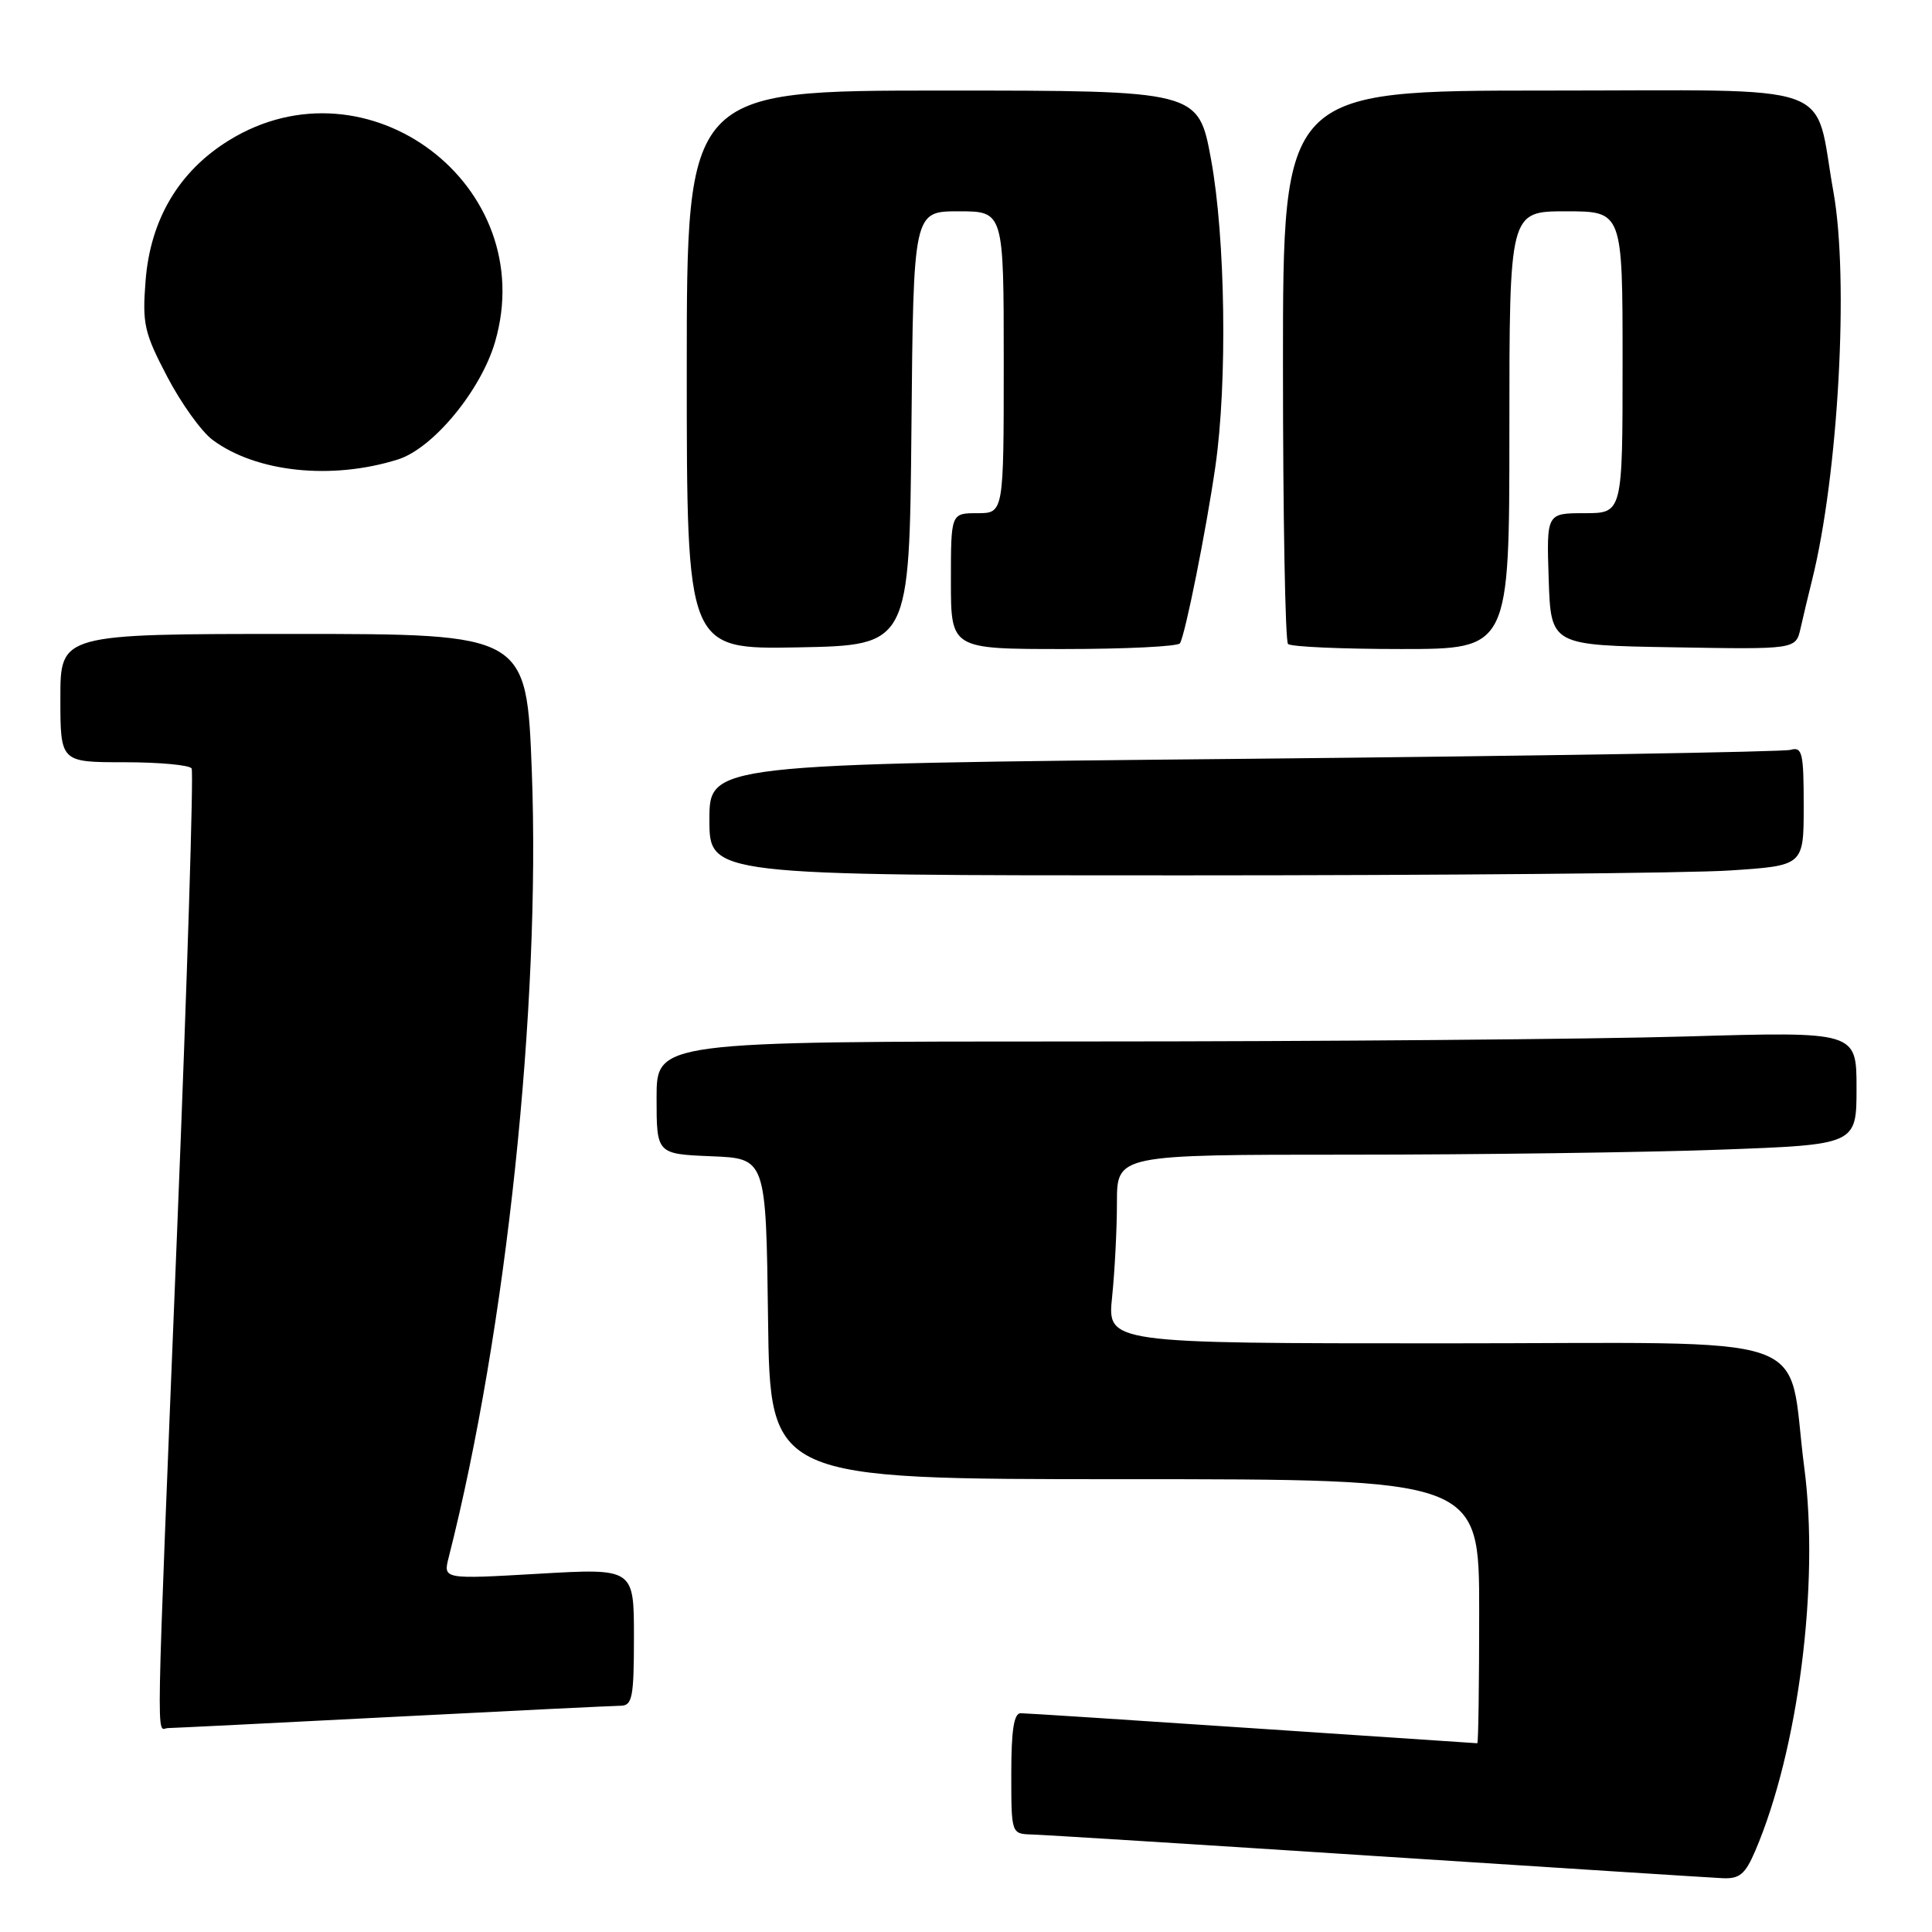 <?xml version="1.0" encoding="UTF-8" standalone="no"?>
<!DOCTYPE svg PUBLIC "-//W3C//DTD SVG 1.1//EN" "http://www.w3.org/Graphics/SVG/1.1/DTD/svg11.dtd" >
<svg xmlns="http://www.w3.org/2000/svg" xmlns:xlink="http://www.w3.org/1999/xlink" version="1.1" viewBox="0 0 256 256">
 <g >
 <path fill="currentColor"
d=" M 232.58 245.25 C 238.29 231.89 241.10 209.91 239.08 194.50 C 236.67 176.09 242.18 178.00 191.32 178.00 C 146.72 178.00 146.72 178.00 147.36 171.85 C 147.71 168.47 148.00 162.85 148.00 159.35 C 148.00 153.00 148.00 153.00 178.84 153.00 C 195.80 153.00 217.85 152.70 227.84 152.34 C 246.00 151.68 246.00 151.68 246.00 144.18 C 246.00 136.68 246.00 136.68 223.34 137.34 C 210.87 137.70 175.10 138.00 143.84 138.00 C 87.00 138.00 87.00 138.00 87.00 145.46 C 87.00 152.91 87.00 152.91 94.25 153.21 C 101.50 153.50 101.50 153.50 101.77 174.75 C 102.04 196.00 102.04 196.00 149.02 196.00 C 196.00 196.00 196.00 196.00 196.00 213.50 C 196.00 223.12 195.89 231.00 195.75 230.99 C 195.61 230.99 182.22 230.09 166.00 229.00 C 149.78 227.91 135.94 227.01 135.25 227.01 C 134.35 227.00 134.00 229.26 134.00 235.00 C 134.00 243.00 134.00 243.00 136.75 243.08 C 138.26 243.12 158.85 244.41 182.50 245.95 C 206.15 247.48 226.73 248.80 228.24 248.87 C 230.50 248.98 231.25 248.35 232.58 245.25 Z  M 52.00 227.50 C 67.68 226.69 81.29 226.03 82.25 226.02 C 83.79 226.00 84.00 224.89 84.00 216.90 C 84.00 207.80 84.00 207.80 71.36 208.53 C 58.72 209.26 58.72 209.26 59.45 206.38 C 67.08 176.40 71.64 133.28 70.47 102.25 C 69.78 84.00 69.78 84.00 38.89 84.00 C 8.00 84.00 8.00 84.00 8.00 92.50 C 8.00 101.00 8.00 101.00 16.44 101.00 C 21.08 101.00 25.11 101.37 25.39 101.82 C 25.67 102.28 24.81 129.84 23.47 163.07 C 20.59 234.61 20.69 229.00 22.25 228.98 C 22.94 228.97 36.32 228.31 52.00 227.50 Z  M 229.25 115.34 C 239.00 114.70 239.00 114.70 239.00 106.78 C 239.00 99.72 238.81 98.92 237.25 99.36 C 236.29 99.63 203.66 100.17 164.75 100.55 C 94.00 101.24 94.00 101.24 94.00 108.62 C 94.00 116.00 94.00 116.00 156.75 115.99 C 191.26 115.99 223.89 115.70 229.25 115.34 Z  M 120.77 56.75 C 121.03 28.00 121.03 28.00 127.02 28.00 C 133.00 28.00 133.00 28.00 133.00 48.00 C 133.00 68.00 133.00 68.00 129.50 68.00 C 126.00 68.00 126.00 68.00 126.00 77.00 C 126.00 86.00 126.00 86.00 140.94 86.00 C 149.16 86.00 156.09 85.66 156.35 85.24 C 157.05 84.12 159.83 70.22 161.04 61.83 C 162.65 50.72 162.38 31.51 160.47 21.12 C 158.79 12.00 158.79 12.00 124.90 12.00 C 91.00 12.00 91.00 12.00 91.00 49.03 C 91.00 86.05 91.00 86.05 105.75 85.78 C 120.50 85.50 120.50 85.50 120.77 56.75 Z  M 200.00 57.00 C 200.00 28.00 200.00 28.00 207.50 28.00 C 215.00 28.00 215.00 28.00 215.00 48.00 C 215.00 68.00 215.00 68.00 209.96 68.00 C 204.92 68.00 204.92 68.00 205.21 76.75 C 205.50 85.50 205.50 85.50 221.72 85.77 C 237.95 86.05 237.95 86.05 238.58 83.27 C 238.92 81.75 239.61 78.86 240.11 76.86 C 243.59 62.90 245.02 37.04 242.94 25.43 C 240.27 10.55 244.38 12.00 204.96 12.00 C 170.00 12.00 170.00 12.00 170.00 48.33 C 170.00 68.32 170.30 84.97 170.67 85.33 C 171.03 85.70 177.78 86.00 185.67 86.00 C 200.00 86.00 200.00 86.00 200.00 57.00 Z  M 52.73 60.88 C 57.39 59.41 63.73 51.73 65.60 45.30 C 71.62 24.60 48.69 7.25 30.32 18.61 C 23.71 22.69 19.92 29.08 19.29 37.20 C 18.84 42.91 19.11 44.10 22.15 49.90 C 23.99 53.43 26.70 57.20 28.17 58.29 C 33.96 62.59 43.95 63.64 52.73 60.88 Z "/>
</g>
</svg>